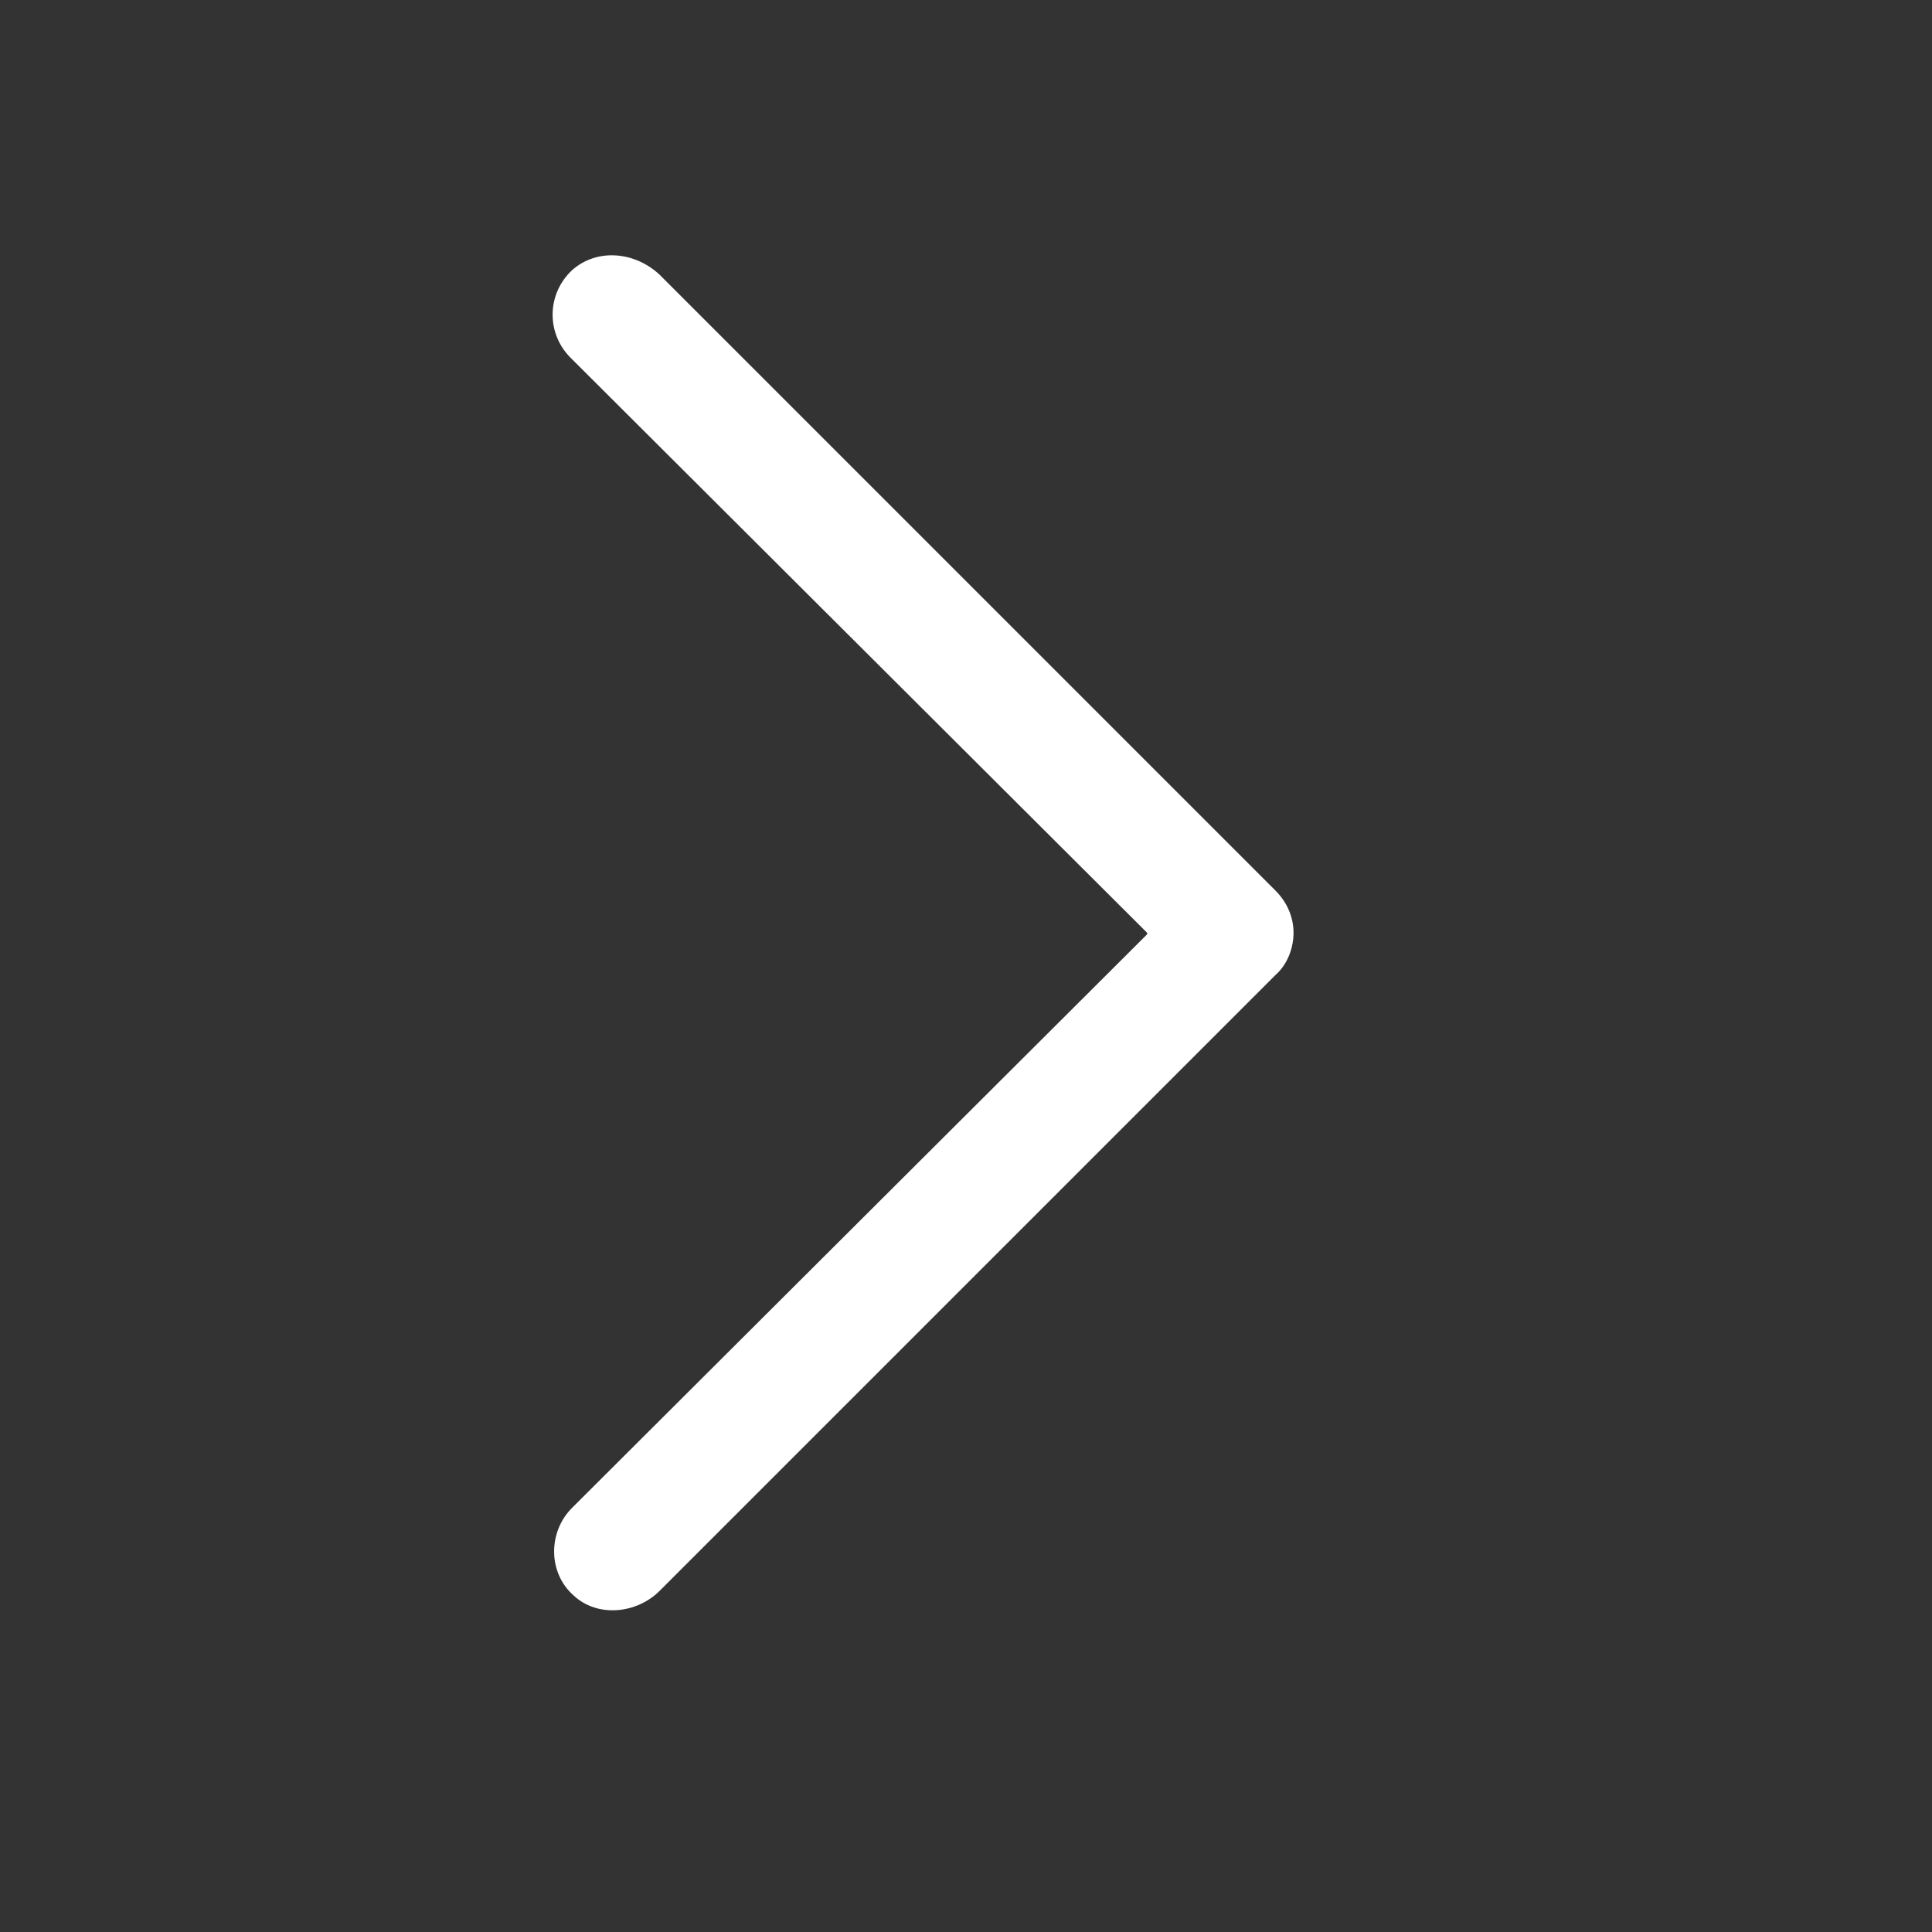 <?xml version="1.0" standalone="no"?><!DOCTYPE svg PUBLIC "-//W3C//DTD SVG 1.1//EN" "http://www.w3.org/Graphics/SVG/1.1/DTD/svg11.dtd"><svg t="1523438550999" class="icon" style="" viewBox="0 0 1024 1024" version="1.1" xmlns="http://www.w3.org/2000/svg" p-id="4292" xmlns:xlink="http://www.w3.org/1999/xlink" width="16" height="16"><rect x="0" y="0" width="1024" height="1024" fill="#333333" stroke="none"/><defs><style type="text/css"></style></defs><path d="M349.6 145.6 676 472c6.4 6.4 9.6 14.4 9.6 22.4 0 8-3.2 16.8-9.6 22.4l-326.4 326.4c-12 12-32.8 14.4-45.6 2.4-13.6-12-13.6-33.6-0.8-46.4L608 495.2c0 0 0 0 0-0.8L302.4 189.6c-12.8-12.8-12.8-33.6 0.8-46.4C316.8 131.2 336.8 133.6 349.6 145.6z" p-id="4293" fill="#ffffff"></path></svg>